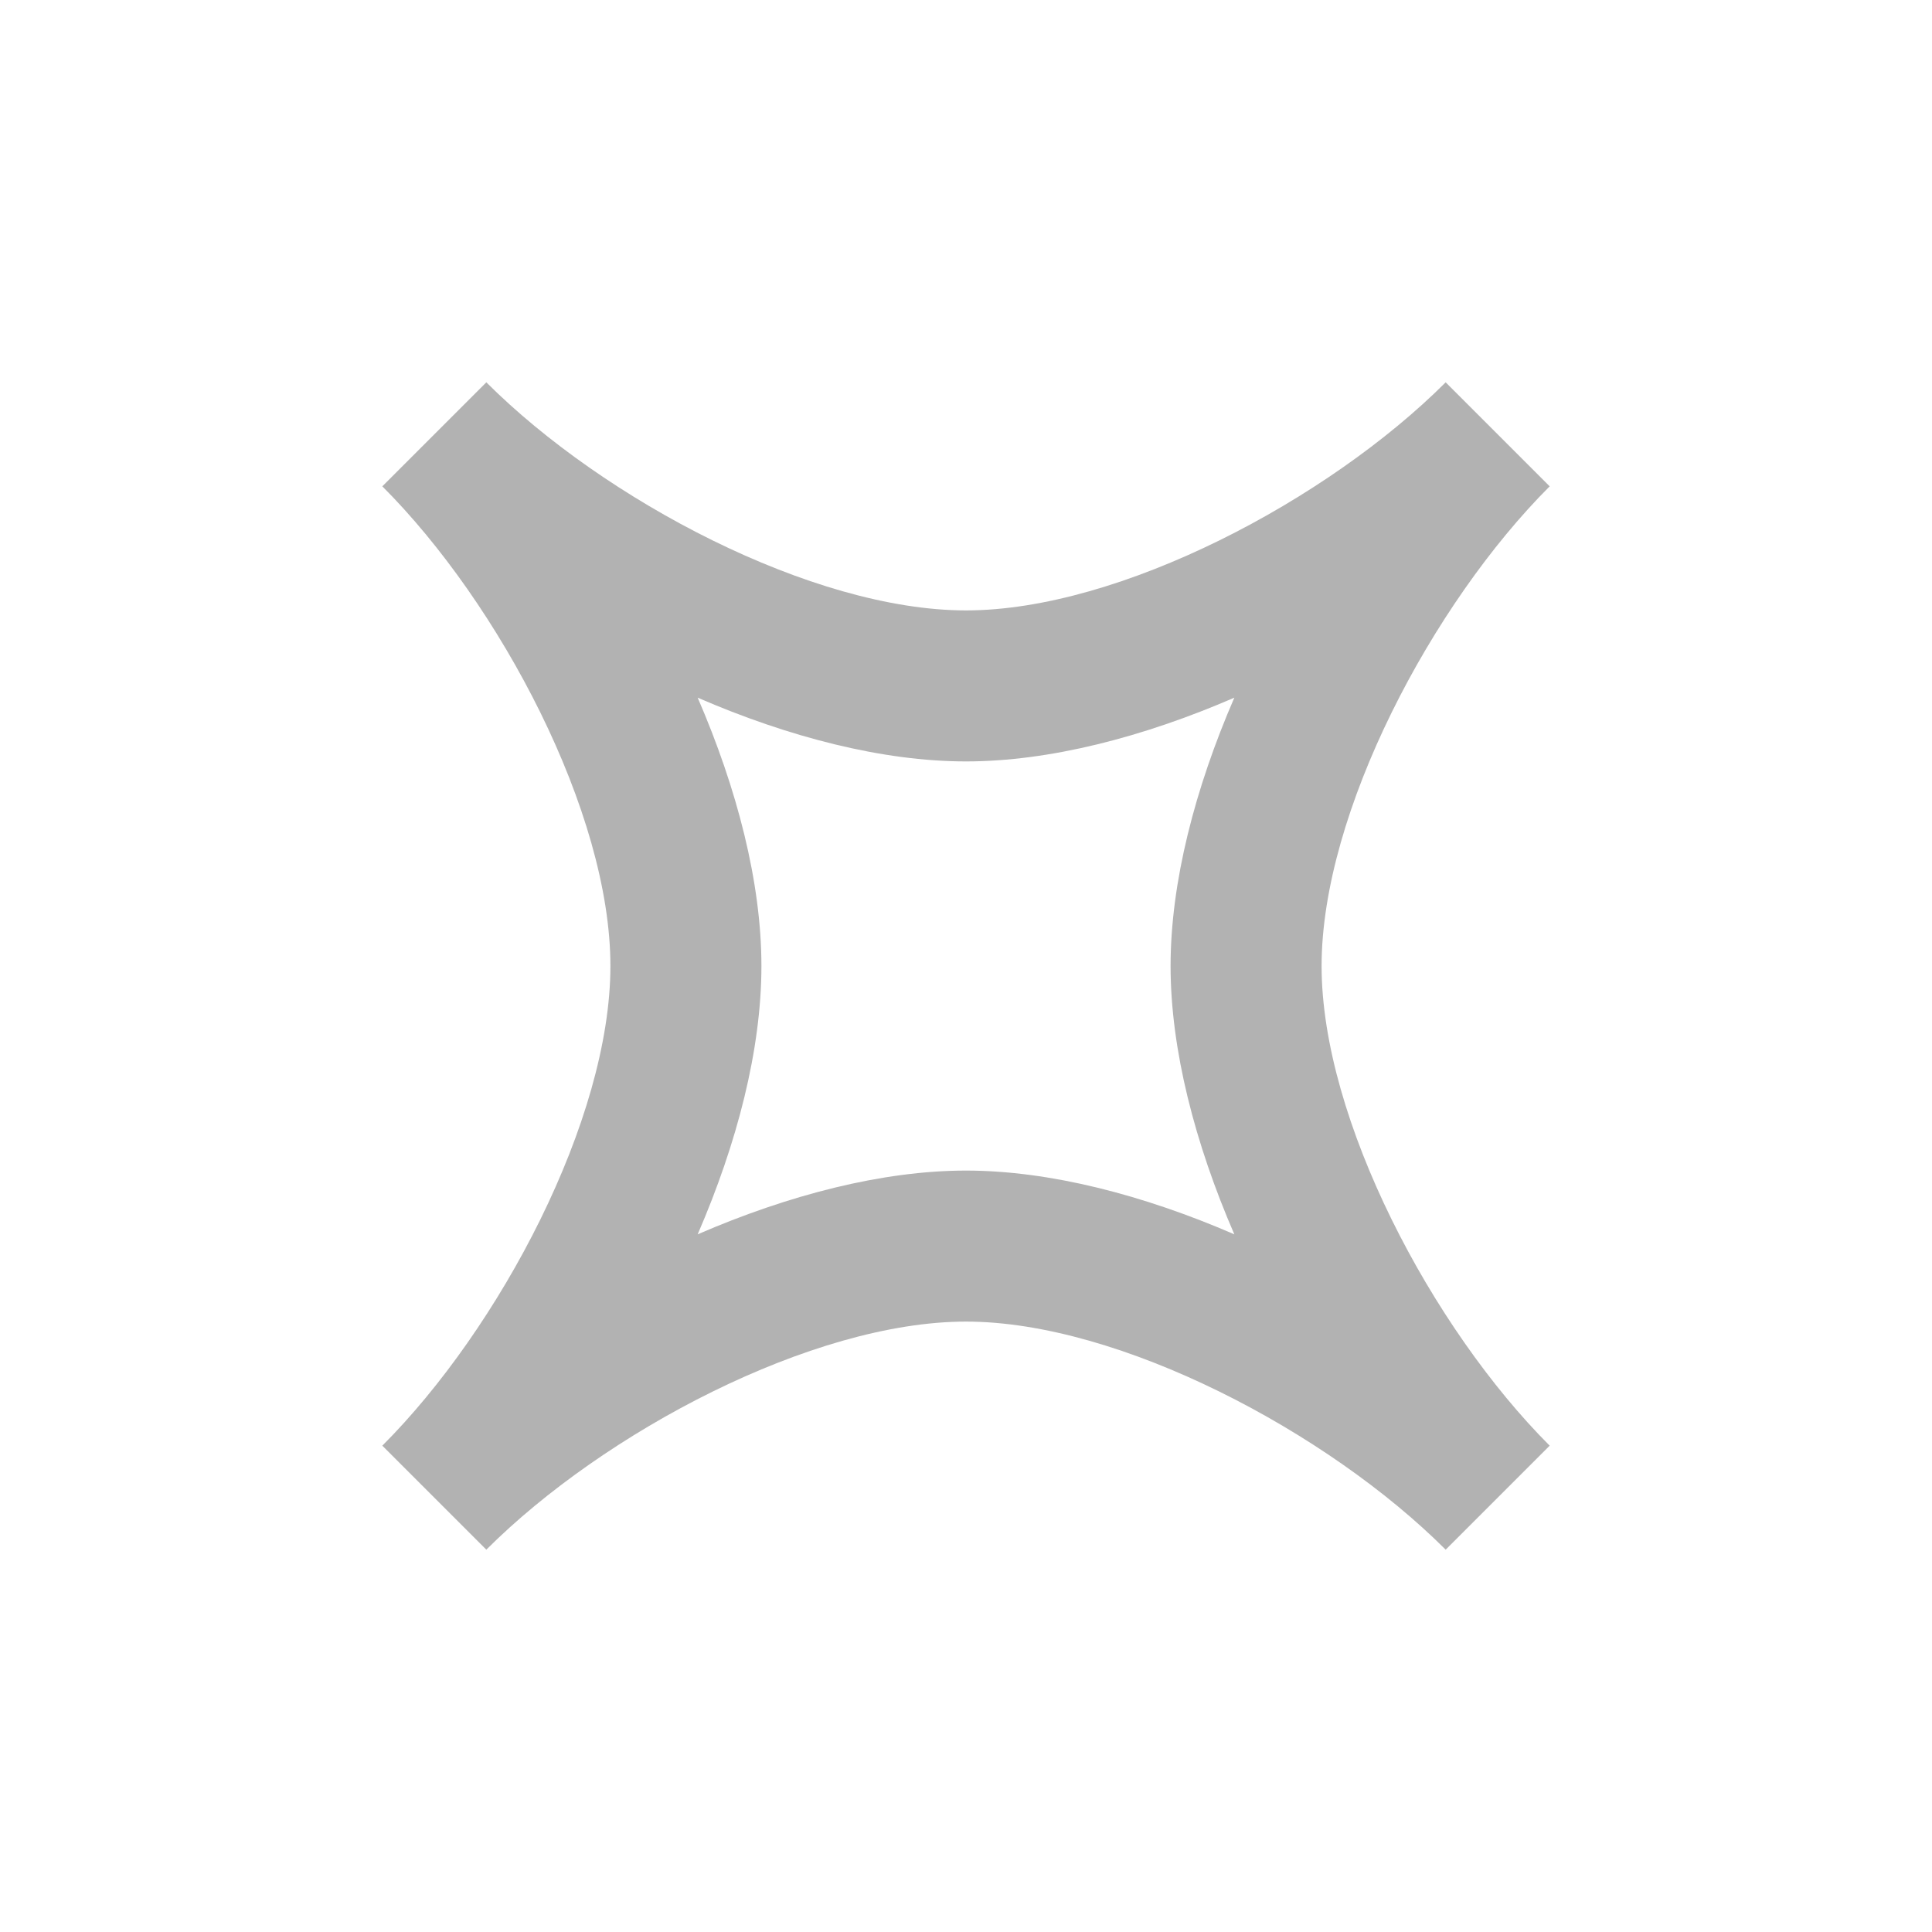 <!-- Created with Inkscape (http://www.inkscape.org/) -->
<svg id="svg3295" version="1.1" viewBox="0 0 18 18" xmlns="http://www.w3.org/2000/svg"><path id="path3297" d="m4.531 3.562-0.969 0.969c1.094 1.094 2.125 3.038 2.125 4.469s-1.031 3.375-2.125 4.469l0.969 0.969c1.094-1.094 3.038-2.125 4.469-2.125s3.375 1.031 4.469 2.125l0.969-0.969c-1.094-1.094-2.125-3.038-2.125-4.469s1.031-3.375 2.125-4.469l-0.969-0.969c-1.094 1.094-3.038 2.125-4.469 2.125-1.431 0-3.375-1.031-4.469-2.125zm1.969 2.938c0.847 0.367 1.722 0.594 2.5 0.594 0.778-1.15e-5 1.653-0.227 2.5-0.594-0.367 0.847-0.594 1.722-0.594 2.5 1.2e-5 0.778 0.227 1.653 0.594 2.5-0.847-0.367-1.722-0.594-2.5-0.594-0.778 1.2e-5 -1.653 0.227-2.5 0.594 0.367-0.847 0.594-1.722 0.594-2.5-1.17e-5 -0.778-0.227-1.653-0.594-2.5z" fill="#b2b2b2"/></svg>

